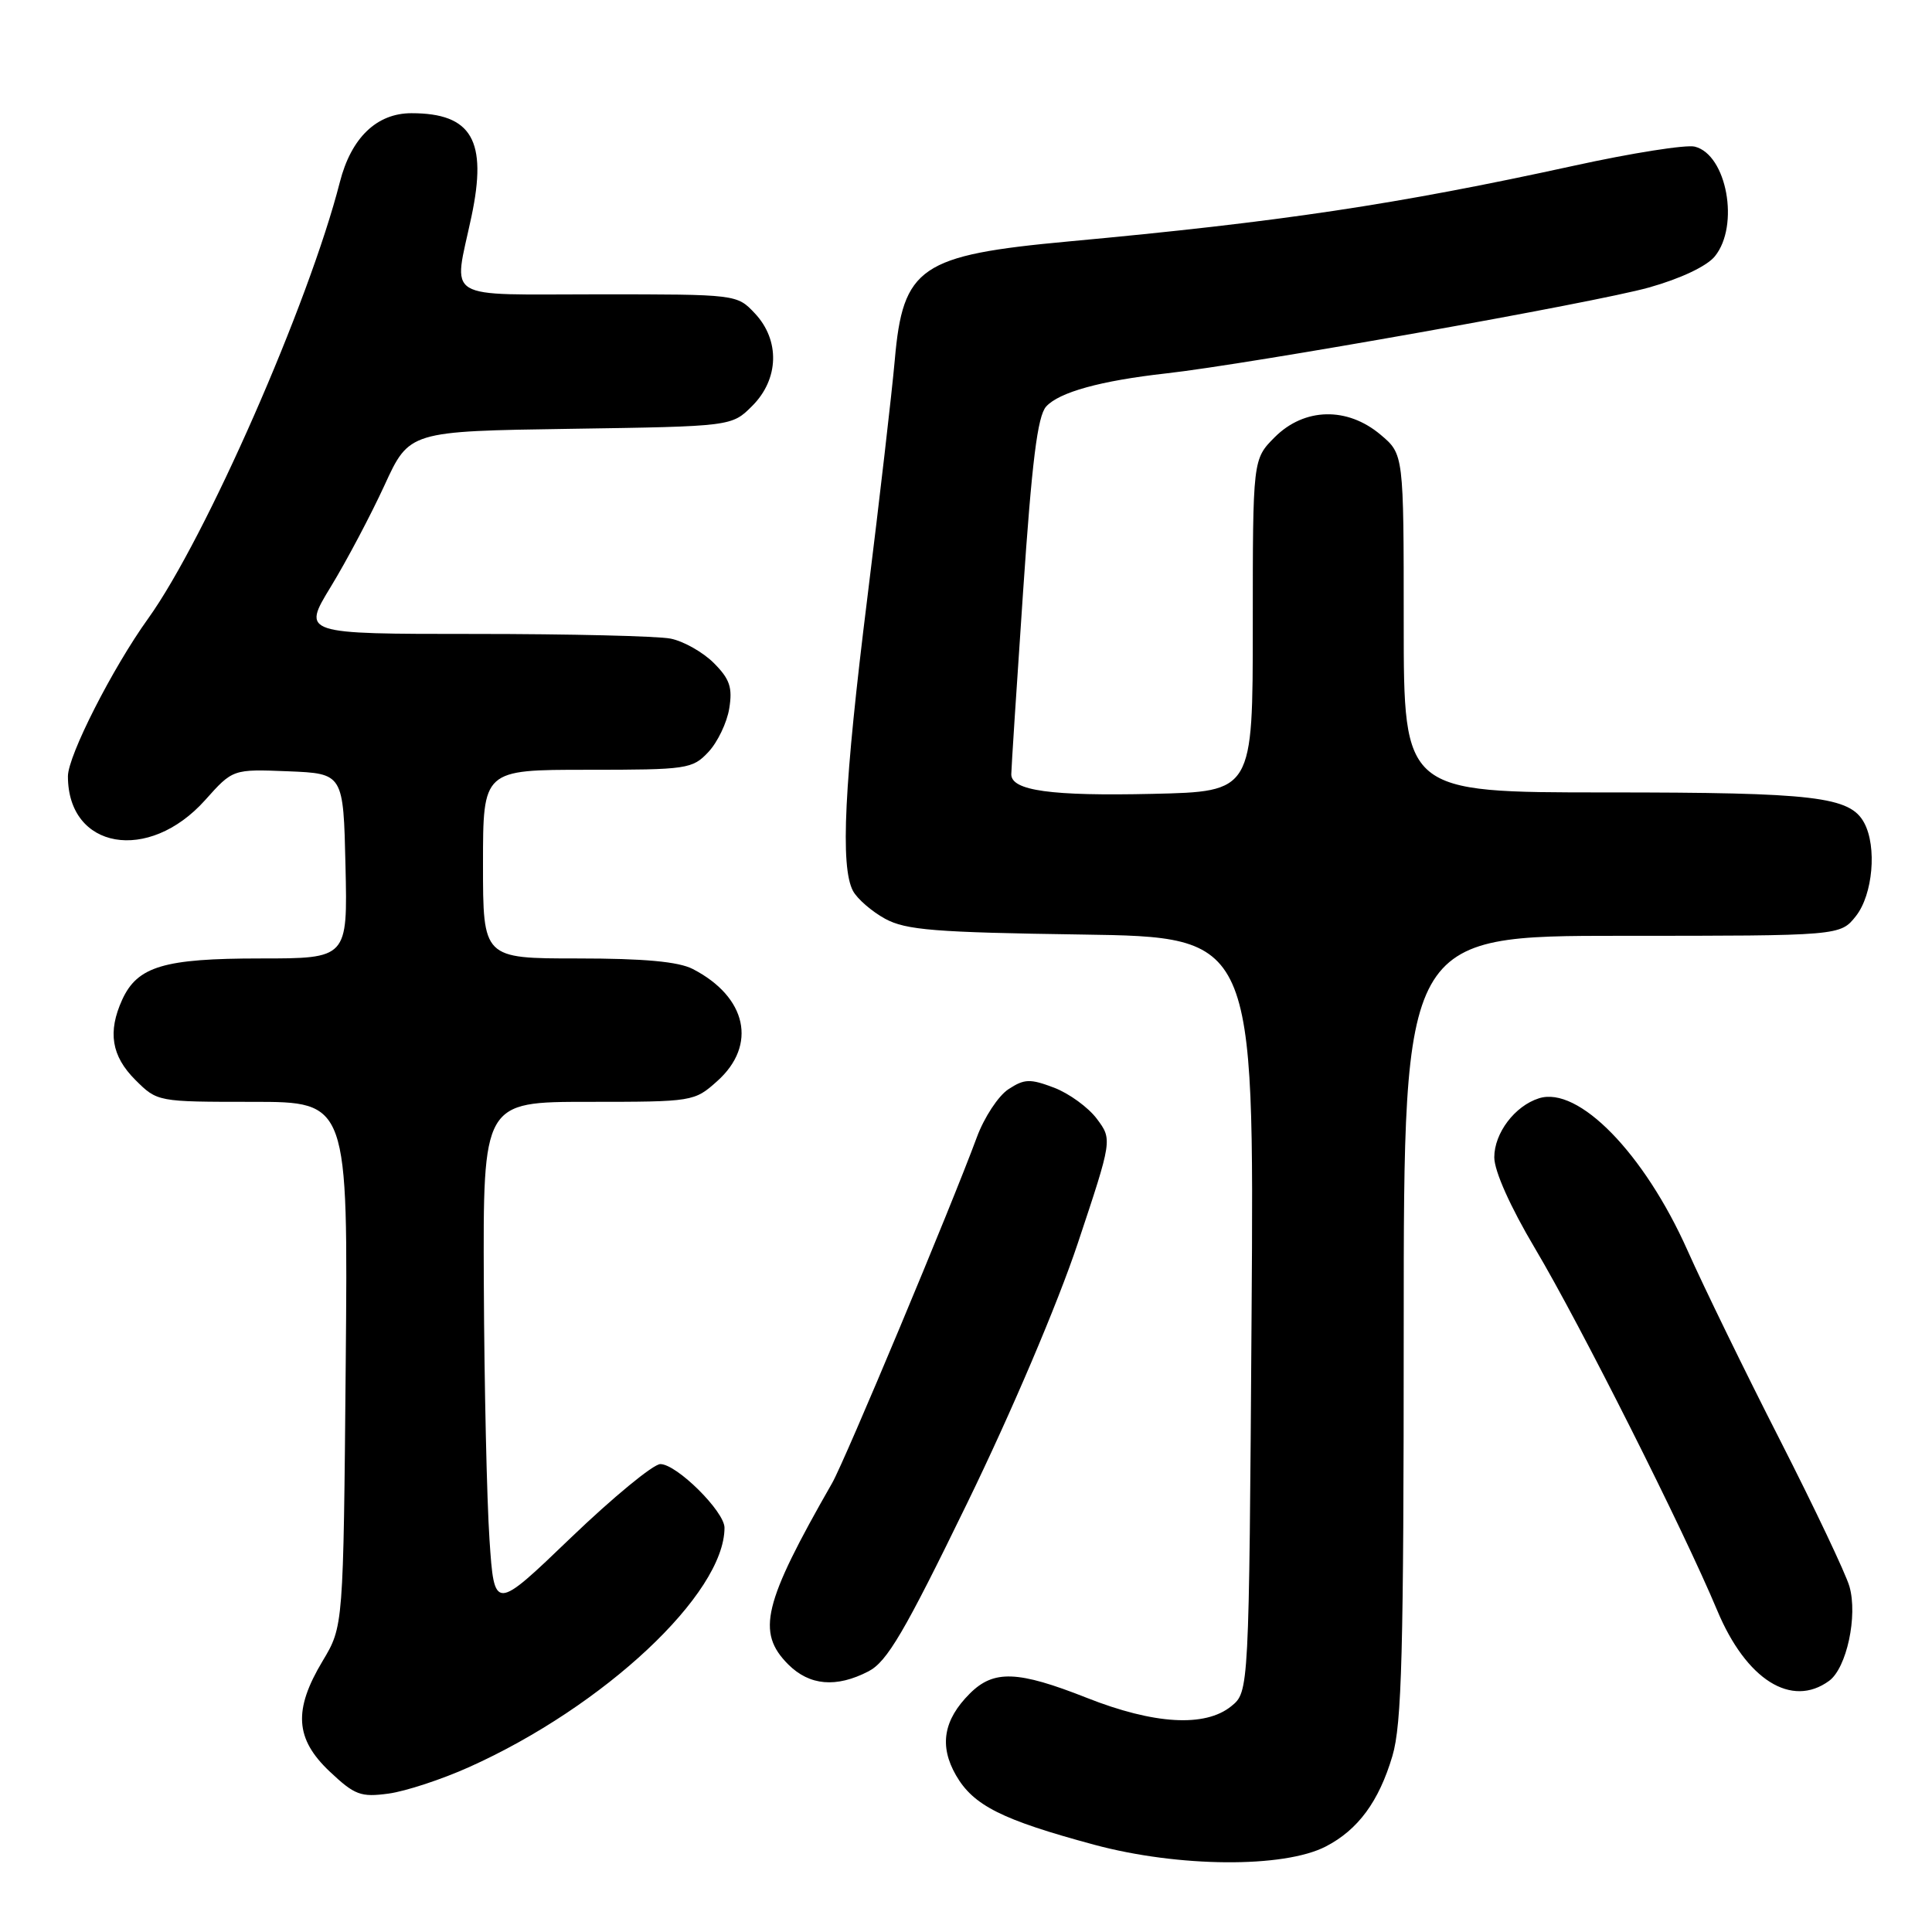 <?xml version="1.0" encoding="UTF-8" standalone="no"?>
<!DOCTYPE svg PUBLIC "-//W3C//DTD SVG 1.1//EN" "http://www.w3.org/Graphics/SVG/1.1/DTD/svg11.dtd" >
<svg xmlns="http://www.w3.org/2000/svg" xmlns:xlink="http://www.w3.org/1999/xlink" version="1.1" viewBox="0 0 256 256">
 <g >
 <path fill="currentColor"
d=" M 175.67 244.67 C 179.95 242.46 182.71 238.71 184.50 232.68 C 185.75 228.48 186.00 218.94 186.00 175.82 C 186.00 124.00 186.00 124.00 214.93 124.00 C 243.85 124.00 243.85 124.00 245.93 121.37 C 248.16 118.53 248.72 112.21 247.02 109.04 C 245.15 105.55 240.54 105.00 212.85 105.00 C 186.00 105.00 186.00 105.00 186.00 82.59 C 186.00 60.18 186.00 60.18 182.92 57.59 C 178.51 53.88 172.84 54.01 168.92 57.92 C 166.00 60.85 166.00 60.85 166.00 82.87 C 166.00 104.89 166.00 104.89 152.75 105.19 C 139.30 105.50 134.00 104.77 134.00 102.60 C 134.00 101.94 134.70 91.08 135.56 78.46 C 136.73 61.14 137.48 55.13 138.62 53.87 C 140.34 51.97 145.83 50.45 154.50 49.48 C 165.50 48.26 211.40 40.09 218.48 38.10 C 222.69 36.92 226.17 35.27 227.23 33.96 C 230.53 29.89 228.81 20.49 224.57 19.43 C 223.43 19.14 216.19 20.28 208.50 21.97 C 185.07 27.09 169.60 29.41 141.62 31.99 C 121.91 33.81 119.64 35.36 118.56 47.73 C 118.18 52.01 116.55 66.13 114.94 79.11 C 111.85 103.92 111.32 114.85 113.03 118.06 C 113.60 119.11 115.51 120.77 117.28 121.74 C 120.03 123.24 123.86 123.55 143.34 123.83 C 166.19 124.17 166.19 124.17 165.84 174.17 C 165.50 224.18 165.50 224.18 163.14 226.09 C 159.68 228.89 152.93 228.50 144.00 224.97 C 134.85 221.36 131.67 221.24 128.50 224.41 C 125.01 227.90 124.43 231.33 126.67 235.23 C 128.98 239.24 132.74 241.13 145.00 244.44 C 156.13 247.44 170.10 247.55 175.67 244.67 Z  M 62.16 234.15 C 80.06 226.12 96.00 211.18 96.00 202.43 C 96.00 200.28 89.67 194.00 87.50 194.00 C 86.57 194.00 81.24 198.39 75.65 203.75 C 65.50 213.50 65.50 213.50 64.86 204.00 C 64.51 198.78 64.17 183.59 64.11 170.25 C 64.00 146.00 64.00 146.00 77.98 146.00 C 91.83 146.00 92.00 145.97 95.04 143.25 C 100.36 138.49 98.97 132.10 91.80 128.40 C 89.91 127.42 85.34 127.00 76.55 127.00 C 64.00 127.00 64.00 127.00 64.00 114.50 C 64.00 102.00 64.00 102.00 77.83 102.00 C 91.06 102.00 91.75 101.90 93.87 99.64 C 95.08 98.35 96.33 95.75 96.63 93.87 C 97.08 91.10 96.70 89.97 94.58 87.85 C 93.15 86.42 90.57 84.96 88.86 84.62 C 87.15 84.28 75.46 84.00 62.89 84.00 C 40.02 84.00 40.02 84.00 43.83 77.75 C 45.93 74.31 49.12 68.27 50.94 64.32 C 54.23 57.14 54.23 57.14 75.60 56.82 C 96.96 56.50 96.96 56.50 99.68 53.78 C 103.23 50.23 103.37 45.09 100.03 41.53 C 97.65 39.00 97.63 39.00 79.33 39.00 C 58.38 39.00 60.07 40.03 62.47 28.70 C 64.61 18.61 62.52 15.00 54.52 15.00 C 49.91 15.00 46.53 18.26 45.03 24.14 C 40.93 40.19 27.24 71.36 19.63 81.96 C 14.91 88.52 9.00 100.15 9.00 102.86 C 9.00 112.54 19.68 114.40 27.18 106.02 C 30.85 101.91 30.85 101.91 38.18 102.20 C 45.50 102.50 45.50 102.50 45.78 114.75 C 46.06 127.00 46.06 127.00 34.48 127.00 C 21.71 127.00 18.21 128.05 16.19 132.47 C 14.25 136.73 14.77 139.93 17.92 143.08 C 20.85 146.00 20.85 146.00 33.48 146.00 C 46.12 146.00 46.12 146.00 45.81 180.75 C 45.50 215.50 45.50 215.50 42.75 220.09 C 38.85 226.59 39.10 230.41 43.69 234.74 C 47.00 237.86 47.80 238.16 51.49 237.66 C 53.76 237.35 58.56 235.77 62.16 234.15 Z  M 242.37 222.72 C 244.69 221.02 246.18 214.12 245.06 210.21 C 244.57 208.51 240.42 199.77 235.84 190.78 C 231.25 181.79 225.75 170.50 223.61 165.70 C 217.87 152.82 209.14 143.87 203.92 145.53 C 200.72 146.54 198.00 150.14 198.00 153.35 C 198.00 155.16 200.11 159.89 203.39 165.41 C 209.38 175.49 223.07 202.70 227.54 213.39 C 231.38 222.58 237.39 226.36 242.37 222.72 Z  M 115.08 221.46 C 117.54 220.19 119.84 216.27 128.14 199.21 C 134.03 187.12 140.13 172.78 142.81 164.75 C 147.39 151.00 147.39 151.00 145.34 148.25 C 144.21 146.74 141.66 144.88 139.66 144.12 C 136.49 142.92 135.74 142.94 133.62 144.33 C 132.29 145.20 130.40 148.07 129.43 150.71 C 125.99 160.02 111.96 193.54 110.27 196.50 C 101.12 212.49 100.20 216.29 104.45 220.55 C 107.27 223.36 110.81 223.67 115.08 221.46 Z "/>
</g>
</svg>